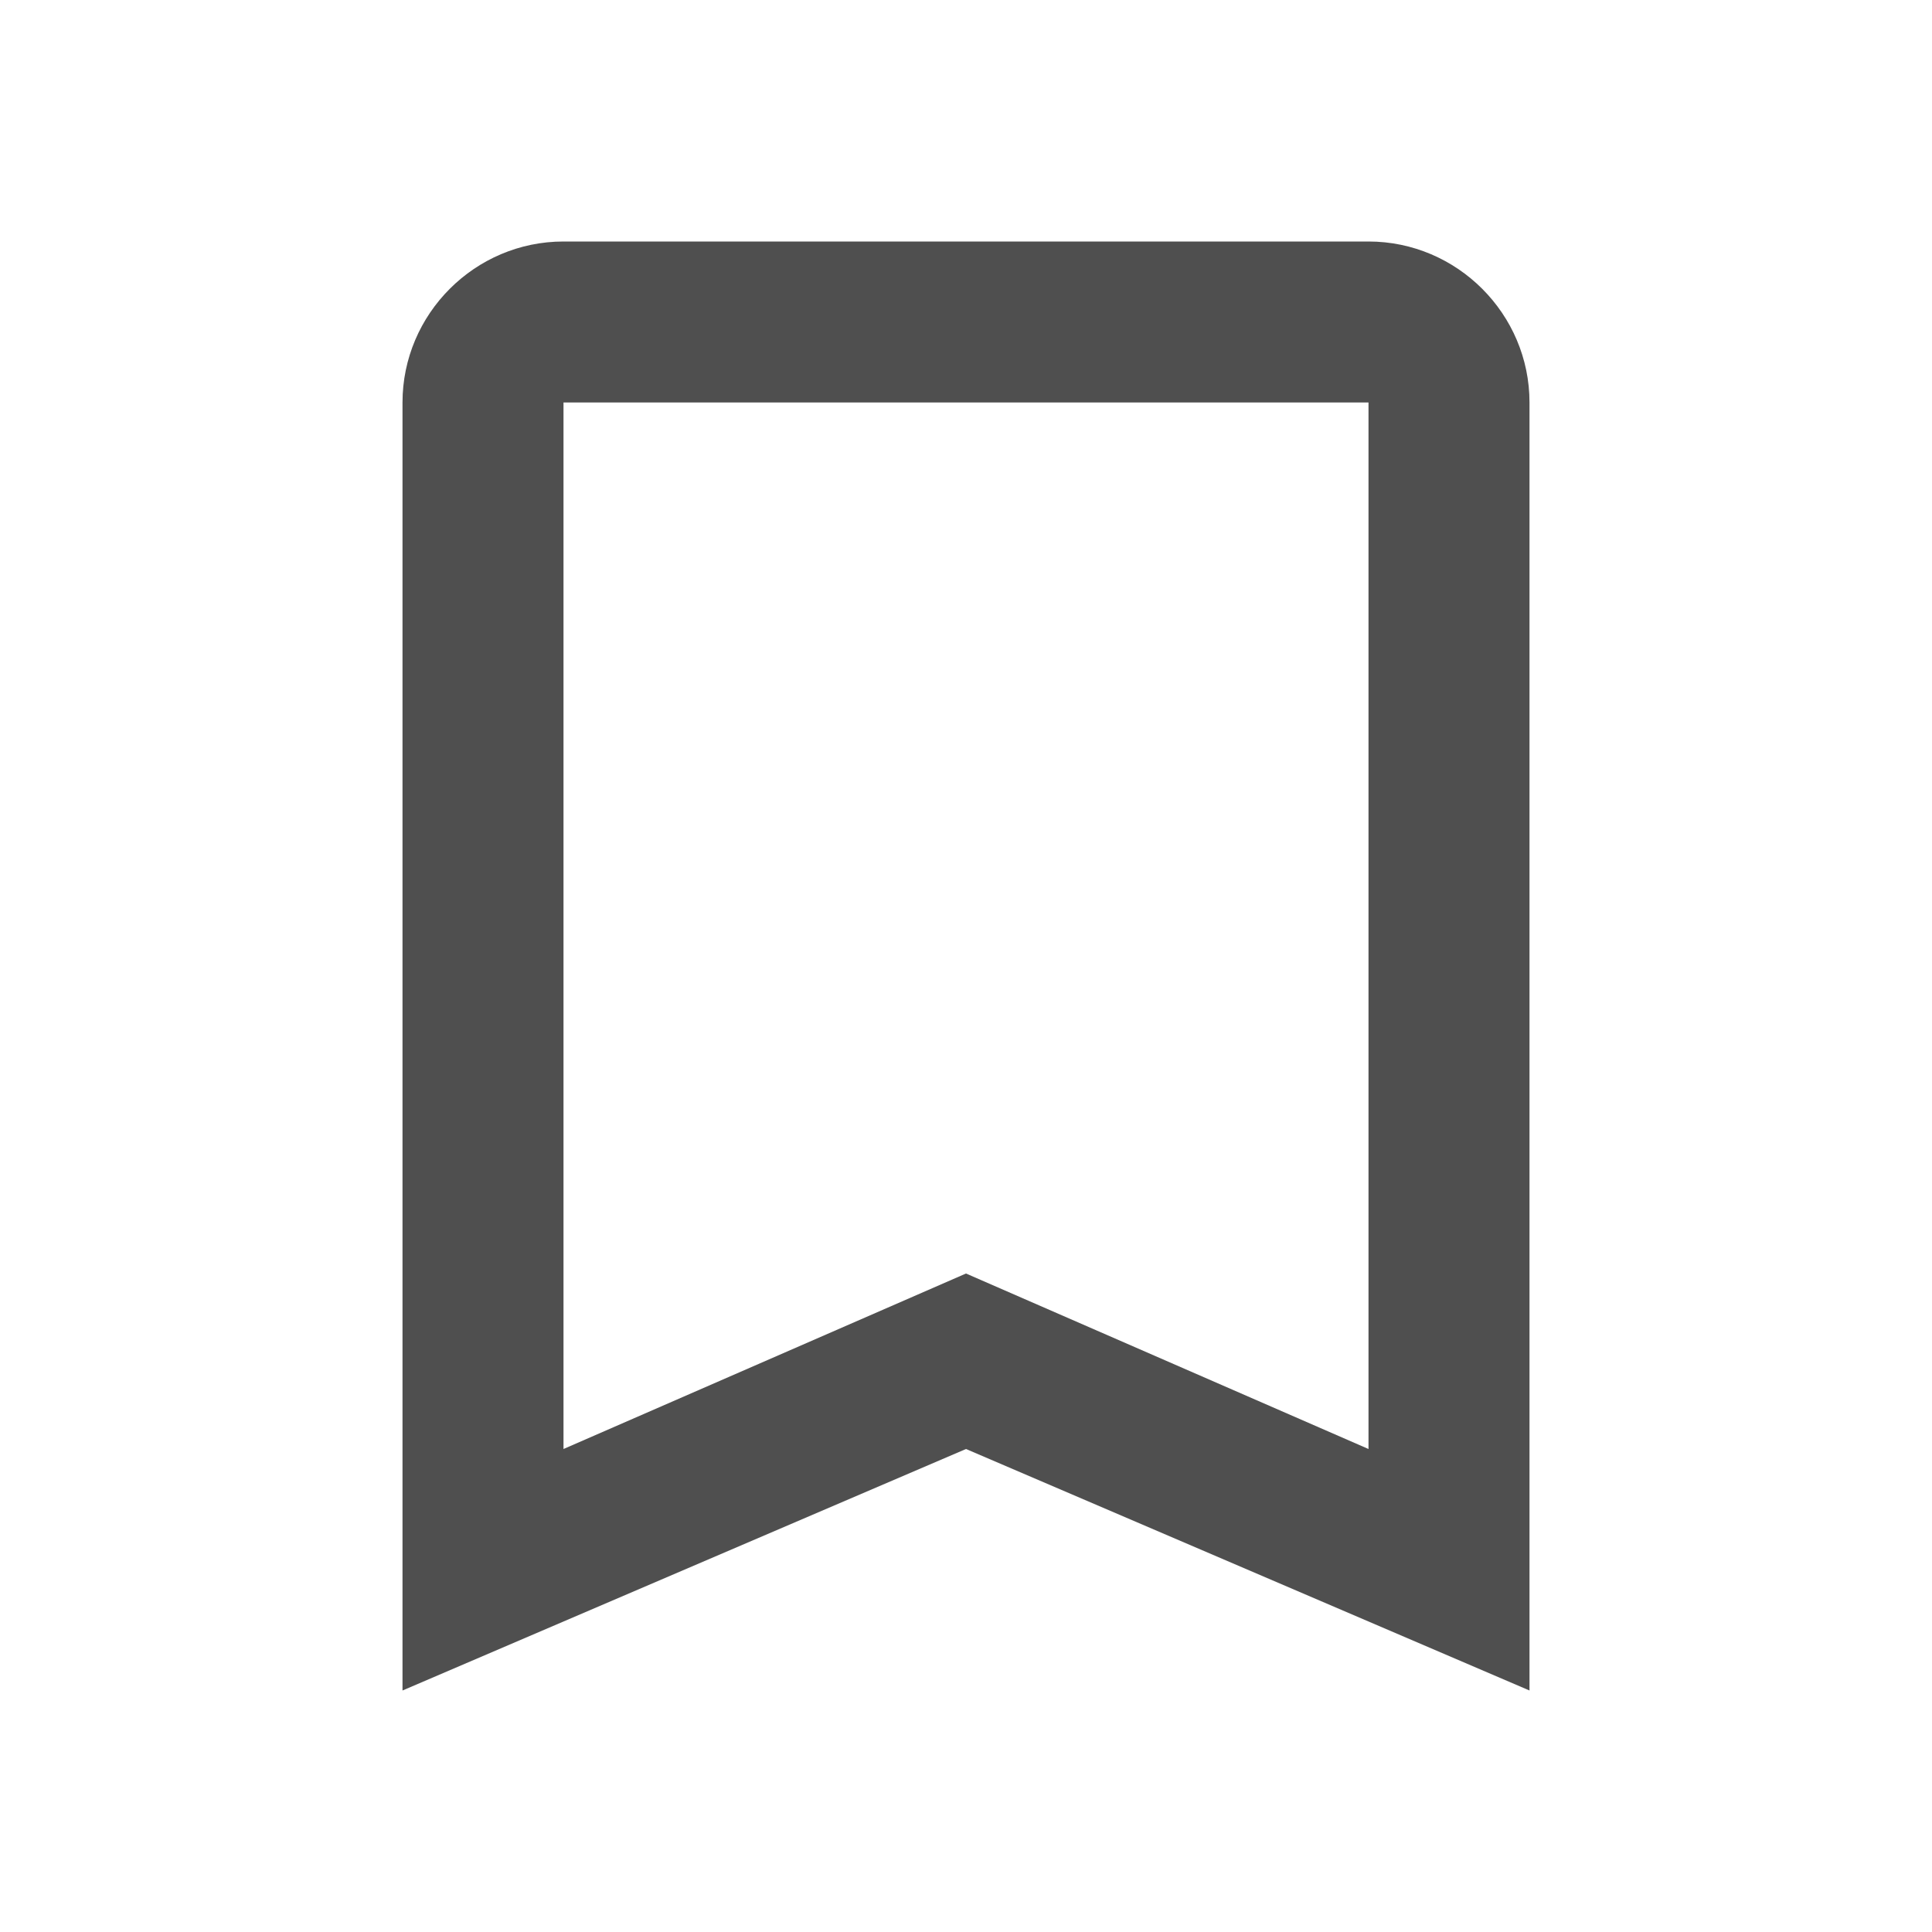 <svg xmlns="http://www.w3.org/2000/svg" width="24" height="24" fill="#4F4F4F" viewBox="0 0 24 24"><path fill="none" d="M0 0h24v24H0V0z"/><path d="M17 3H7c-1.1 0-2 .9-2 2v16l7-3 7 3V5c0-1.1-.9-2-2-2zm0 15l-5-2.18L7 18V5h10v13z"/></svg>